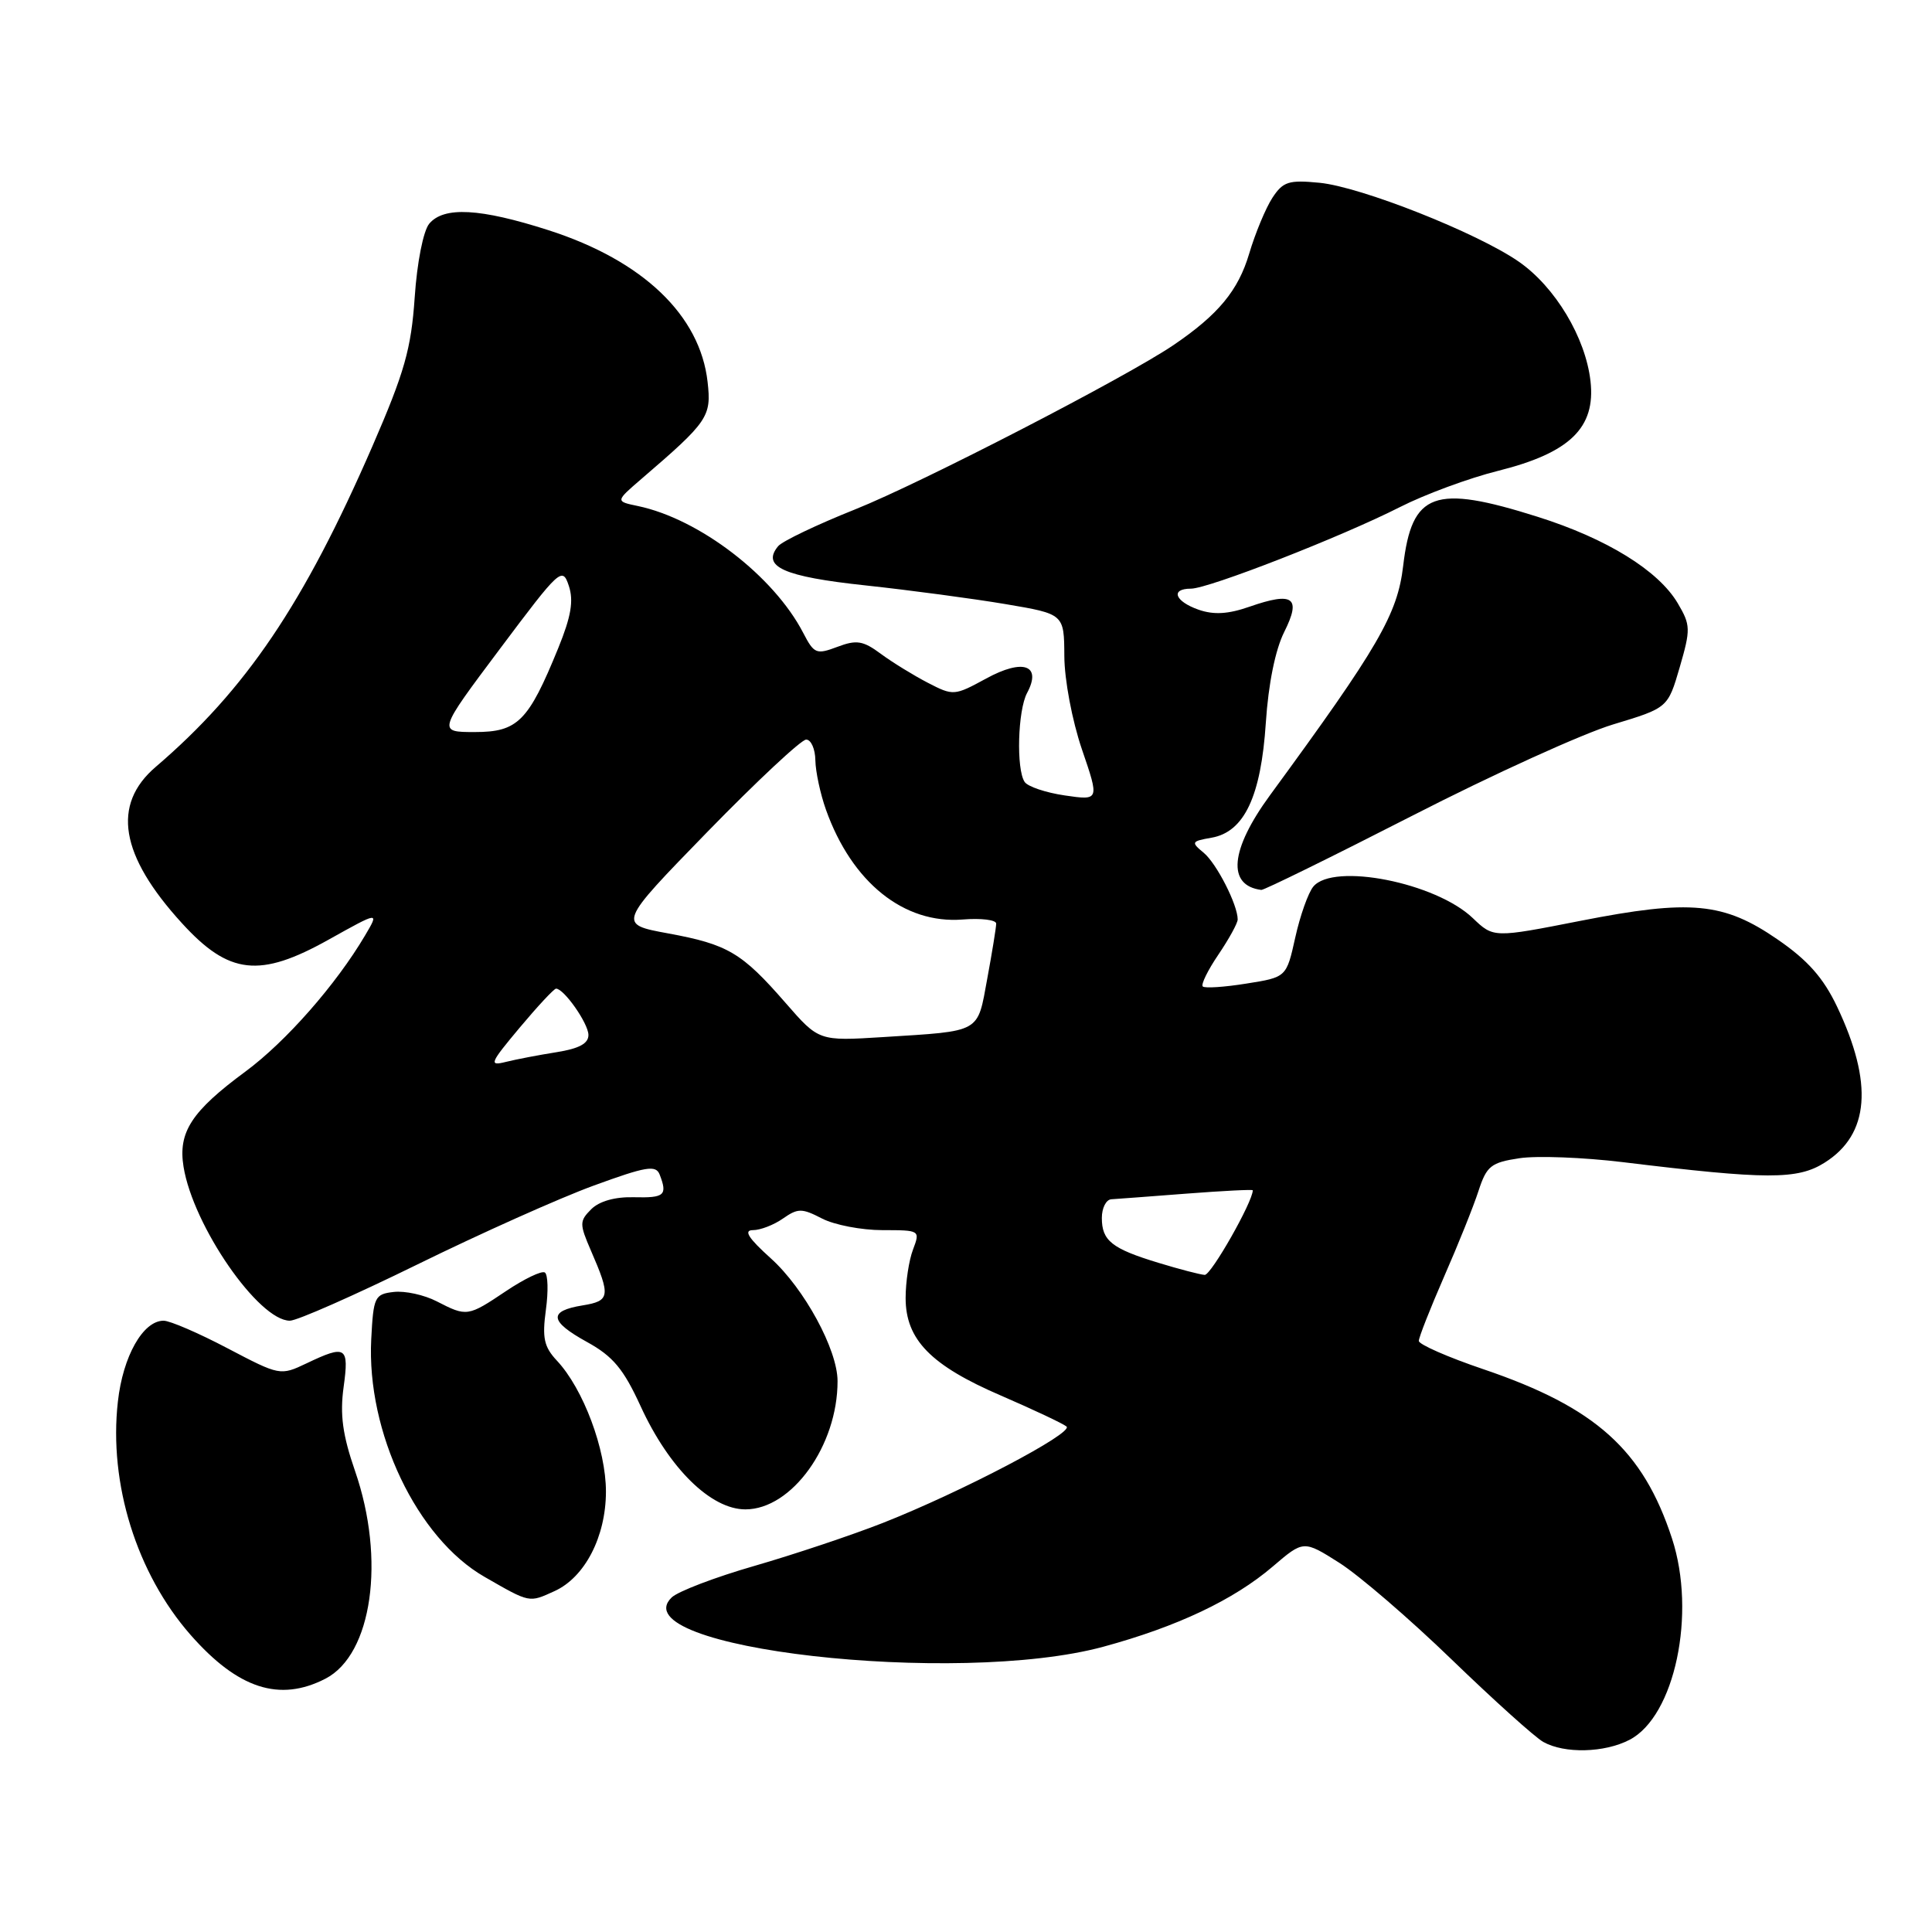 <?xml version="1.0" encoding="UTF-8" standalone="no"?>
<!DOCTYPE svg PUBLIC "-//W3C//DTD SVG 1.1//EN" "http://www.w3.org/Graphics/SVG/1.1/DTD/svg11.dtd" >
<svg xmlns="http://www.w3.org/2000/svg" xmlns:xlink="http://www.w3.org/1999/xlink" version="1.1" viewBox="0 0 256 256">
 <g >
 <path fill="currentColor"
d=" M 215.91 230.54 C 221.92 227.44 224.80 213.80 221.55 203.86 C 217.71 192.12 211.43 186.48 196.59 181.44 C 191.86 179.84 188.00 178.14 188.00 177.68 C 188.00 177.21 189.51 173.38 191.35 169.16 C 193.20 164.95 195.25 159.84 195.91 157.80 C 196.99 154.49 197.56 154.04 201.34 153.47 C 203.66 153.12 209.82 153.36 215.03 153.99 C 234.14 156.32 238.18 156.33 241.77 154.06 C 247.72 150.32 248.25 143.54 243.41 133.36 C 241.60 129.57 239.54 127.23 235.55 124.49 C 228.40 119.56 224.02 119.15 209.45 122.01 C 197.90 124.28 197.90 124.28 195.16 121.66 C 190.25 116.95 176.68 114.27 174.02 117.48 C 173.35 118.29 172.27 121.32 171.63 124.22 C 170.46 129.49 170.46 129.49 165.15 130.33 C 162.23 130.80 159.63 130.97 159.37 130.71 C 159.11 130.45 160.05 128.54 161.45 126.48 C 162.85 124.41 164.00 122.32 164.00 121.83 C 164.00 119.89 161.21 114.42 159.50 113.00 C 157.79 111.59 157.85 111.47 160.54 111.00 C 164.87 110.24 167.09 105.54 167.73 95.75 C 168.07 90.60 168.99 86.08 170.17 83.73 C 172.46 79.16 171.37 78.37 165.57 80.39 C 162.74 81.38 160.84 81.49 158.82 80.79 C 155.66 79.68 155.05 78.00 157.81 78.00 C 160.14 78.00 177.76 71.12 185.50 67.19 C 188.80 65.51 194.65 63.35 198.50 62.39 C 208.02 60.01 211.45 56.68 210.75 50.51 C 210.10 44.73 206.07 38.01 201.23 34.66 C 195.71 30.84 180.35 24.76 174.85 24.22 C 170.76 23.82 170.01 24.06 168.60 26.21 C 167.72 27.56 166.33 30.89 165.52 33.62 C 164.07 38.50 161.43 41.69 155.50 45.72 C 149.19 50.00 122.09 63.99 113.30 67.50 C 108.24 69.52 103.66 71.71 103.11 72.37 C 100.86 75.08 103.81 76.41 114.69 77.57 C 120.63 78.21 128.99 79.33 133.25 80.05 C 141.00 81.36 141.00 81.36 141.03 86.93 C 141.04 90.06 142.06 95.47 143.36 99.29 C 145.68 106.07 145.68 106.07 141.09 105.40 C 138.56 105.03 136.17 104.22 135.77 103.61 C 134.64 101.92 134.86 94.13 136.09 91.83 C 138.08 88.12 135.57 87.23 130.67 89.91 C 126.46 92.20 126.32 92.22 122.94 90.47 C 121.05 89.49 118.25 87.77 116.72 86.64 C 114.36 84.89 113.50 84.75 110.96 85.71 C 108.17 86.76 107.87 86.64 106.43 83.86 C 102.53 76.33 92.67 68.76 84.52 67.05 C 81.54 66.43 81.54 66.43 84.99 63.46 C 93.85 55.85 94.28 55.21 93.76 50.61 C 92.77 41.77 85.17 34.52 72.70 30.51 C 63.61 27.59 58.80 27.33 56.87 29.65 C 56.09 30.60 55.26 34.78 54.95 39.40 C 54.48 46.24 53.61 49.31 49.34 59.14 C 40.25 80.04 32.57 91.40 20.64 101.61 C 14.78 106.62 15.90 113.34 24.10 122.32 C 30.34 129.17 34.41 129.62 43.56 124.50 C 50.26 120.76 50.26 120.76 48.38 123.94 C 44.54 130.45 37.89 138.02 32.53 141.98 C 25.37 147.26 23.58 150.02 24.32 154.60 C 25.59 162.44 34.27 175.00 38.41 175.00 C 39.36 175.00 46.96 171.64 55.32 167.54 C 63.67 163.44 74.17 158.74 78.66 157.10 C 85.64 154.55 86.91 154.34 87.41 155.64 C 88.47 158.38 88.05 158.74 84.02 158.64 C 81.50 158.57 79.42 159.16 78.35 160.22 C 76.77 161.80 76.77 162.17 78.30 165.71 C 80.93 171.76 80.84 172.38 77.21 172.97 C 72.63 173.71 72.79 175.07 77.78 177.82 C 81.23 179.72 82.62 181.39 84.89 186.34 C 88.66 194.56 94.19 200.00 98.77 200.00 C 104.92 200.00 111.00 191.54 110.98 183.00 C 110.98 178.84 106.57 170.73 102.15 166.75 C 99.15 164.05 98.49 163.00 99.77 163.00 C 100.75 163.00 102.54 162.31 103.75 161.46 C 105.73 160.08 106.25 160.08 108.92 161.46 C 110.56 162.31 114.16 163.00 116.93 163.00 C 121.91 163.00 121.94 163.02 120.98 165.57 C 120.44 166.98 120.00 169.87 120.00 171.99 C 120.00 177.51 123.33 180.92 132.65 184.93 C 136.97 186.80 140.87 188.64 141.32 189.02 C 142.30 189.87 127.44 197.67 117.00 201.79 C 112.88 203.41 105.22 205.97 100.00 207.48 C 94.78 208.98 89.83 210.87 89.00 211.67 C 82.09 218.38 126.74 223.48 146.20 218.20 C 155.99 215.54 163.48 211.99 168.65 207.57 C 172.73 204.08 172.73 204.08 177.48 207.09 C 180.09 208.75 186.79 214.51 192.36 219.90 C 197.94 225.29 203.40 230.21 204.50 230.82 C 207.31 232.39 212.59 232.26 215.91 230.54 Z  M 43.13 222.43 C 49.32 219.23 51.11 206.65 47.04 194.90 C 45.39 190.13 45.03 187.44 45.53 183.80 C 46.27 178.41 45.86 178.15 40.60 180.66 C 37.15 182.30 37.06 182.28 30.16 178.66 C 26.34 176.65 22.52 175.00 21.68 175.00 C 18.95 175.00 16.29 179.70 15.62 185.72 C 14.39 196.59 18.11 208.49 25.25 216.63 C 31.53 223.78 37.05 225.57 43.13 222.43 Z  M 73.48 210.83 C 77.50 209.00 80.28 203.62 80.29 197.66 C 80.30 192.07 77.29 184.02 73.79 180.29 C 72.08 178.46 71.83 177.28 72.33 173.58 C 72.67 171.11 72.61 168.87 72.19 168.61 C 71.77 168.35 69.46 169.46 67.06 171.07 C 61.99 174.47 61.86 174.49 57.88 172.44 C 56.22 171.58 53.66 171.02 52.18 171.19 C 49.65 171.48 49.48 171.83 49.19 177.46 C 48.56 189.77 55.25 203.81 64.20 208.94 C 70.27 212.43 70.07 212.38 73.48 210.83 Z  M 187.13 108.09 C 197.78 102.63 209.76 97.19 213.75 95.99 C 221.00 93.80 221.00 93.80 222.57 88.42 C 224.03 83.38 224.02 82.83 222.32 79.95 C 219.76 75.60 212.91 71.37 203.75 68.48 C 190.02 64.14 187.08 65.22 185.93 74.96 C 185.17 81.42 182.67 85.72 168.29 105.36 C 162.99 112.60 162.55 117.34 167.13 117.92 C 167.47 117.96 176.47 113.54 187.13 108.09 Z  M 153.50 167.33 C 147.31 165.45 146.00 164.40 146.00 161.38 C 146.00 160.07 146.56 158.96 147.25 158.91 C 147.94 158.87 152.44 158.53 157.25 158.16 C 162.06 157.79 166.00 157.59 166.00 157.72 C 166.00 159.25 160.47 168.98 159.63 168.93 C 159.01 168.89 156.25 168.17 153.50 167.33 Z  M 68.86 136.17 C 71.24 133.33 73.41 131.00 73.68 131.00 C 74.73 131.00 77.94 135.58 77.97 137.12 C 77.99 138.27 76.75 138.94 73.75 139.42 C 71.41 139.79 68.38 140.37 67.02 140.71 C 64.75 141.28 64.91 140.89 68.86 136.17 Z  M 104.10 132.90 C 98.29 126.23 96.46 125.14 88.53 123.68 C 81.84 122.45 81.84 122.45 93.74 110.22 C 100.29 103.50 106.17 98.00 106.82 98.00 C 107.47 98.00 108.02 99.24 108.04 100.75 C 108.07 102.26 108.70 105.20 109.44 107.28 C 112.87 116.92 119.77 122.46 127.56 121.84 C 130.00 121.64 132.00 121.89 132.00 122.38 C 132.00 122.87 131.47 126.15 130.82 129.66 C 129.48 136.96 130.13 136.59 117.00 137.42 C 108.50 137.95 108.50 137.95 104.10 132.90 Z  M 66.24 85.98 C 74.19 75.37 74.52 75.06 75.37 77.62 C 76.03 79.60 75.68 81.68 73.97 85.88 C 70.01 95.59 68.61 97.00 62.92 97.00 C 57.98 97.00 57.98 97.00 66.24 85.98 Z "/>
</g>
</svg>